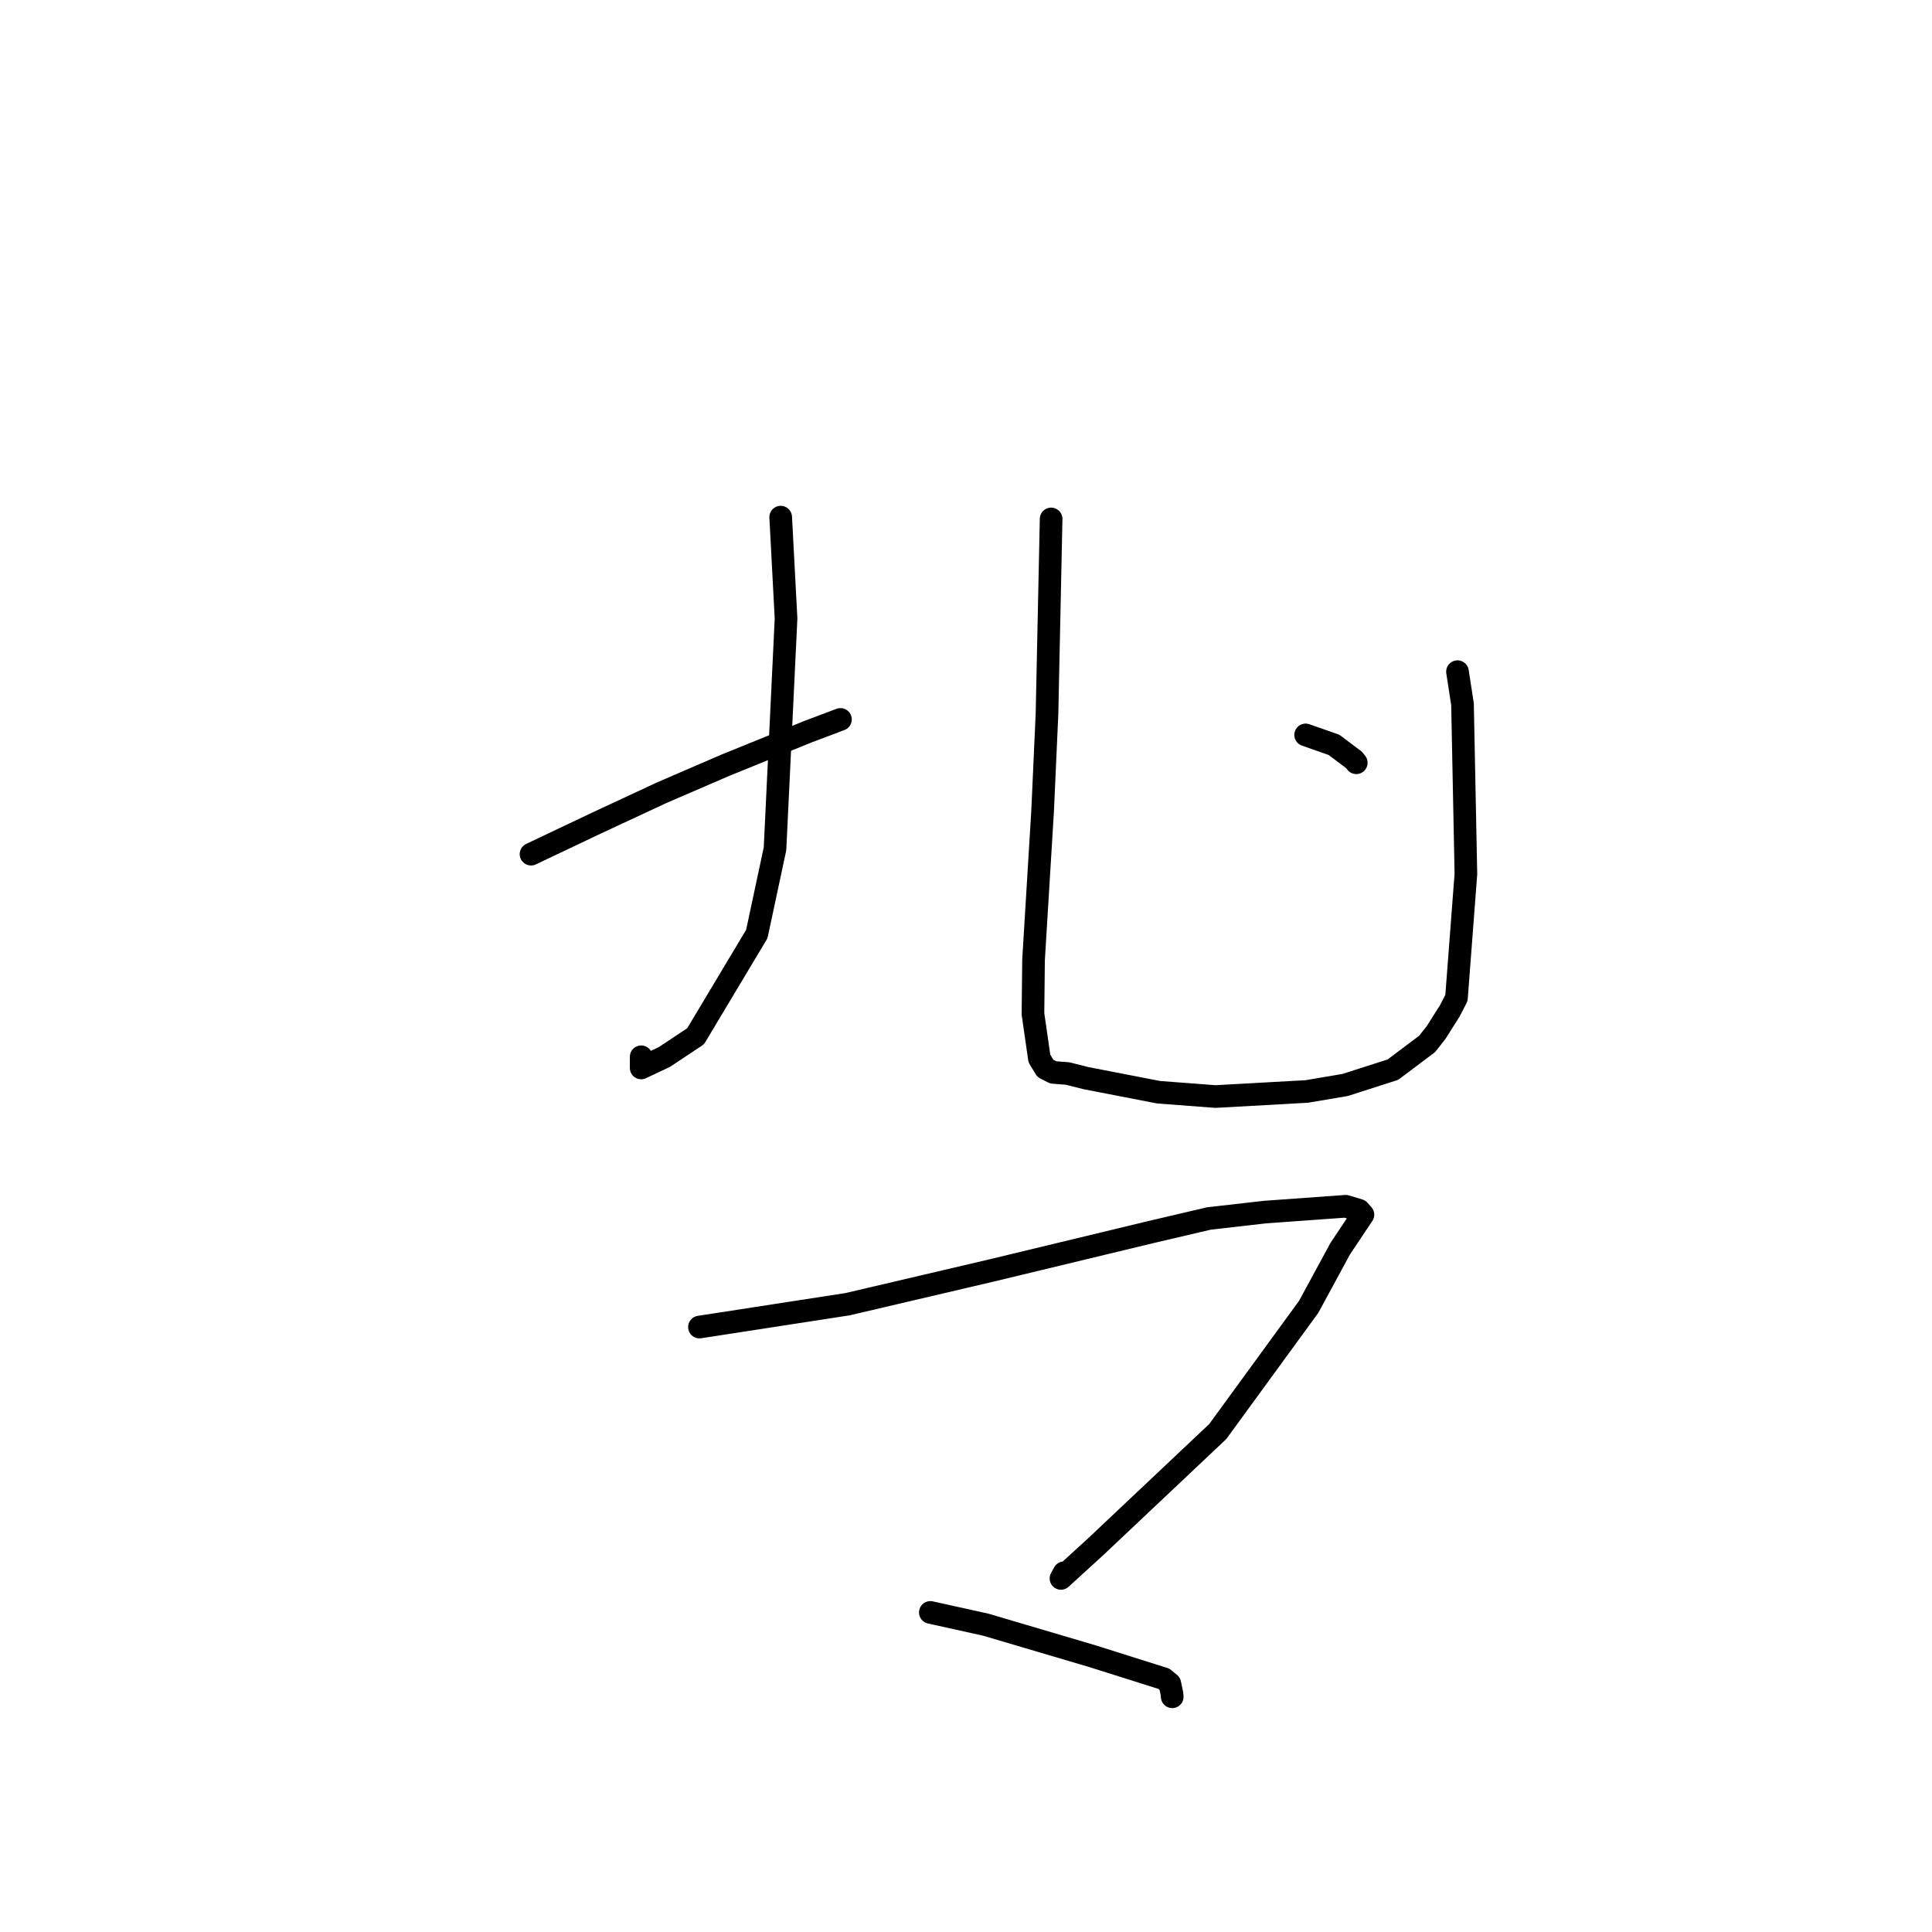 <?xml version="1.0" standalone="no"?>
    <svg width="256" height="256" xmlns="http://www.w3.org/2000/svg" version="1.1">
    <polyline stroke="black" stroke-width="3" stroke-linecap="round" fill="transparent" stroke-linejoin="round" points="103.446 68.524 104.155 81.962 102.693 112.468 100.279 123.769 92.173 137.307 88.035 140.055 84.958 141.509 84.96 140.031 " />
        <polyline stroke="black" stroke-width="3" stroke-linecap="round" fill="transparent" stroke-linejoin="round" points="70.363 113.181 79.039 109.062 87.724 105.019 96.135 101.388 107.068 96.948 111.059 95.443 111.365 95.327 " />
        <polyline stroke="black" stroke-width="3" stroke-linecap="round" fill="transparent" stroke-linejoin="round" points="139.28 68.764 138.733 94.575 138.151 107.476 136.949 127.201 136.873 134.338 137.724 140.257 138.519 141.569 139.562 142.099 141.47 142.247 143.918 142.864 153.521 144.726 161.06 145.298 173.154 144.625 178.24 143.764 184.565 141.735 189.104 138.324 190.29 136.814 192.096 133.966 192.989 132.229 194.239 115.792 193.79 93.318 193.125 89 " />
        <polyline stroke="black" stroke-width="3" stroke-linecap="round" fill="transparent" stroke-linejoin="round" points="173.005 97.379 176.759 98.697 179.406 100.686 179.714 101.07 " />
        <polyline stroke="black" stroke-width="3" stroke-linecap="round" fill="transparent" stroke-linejoin="round" points="92.681 175.842 112.308 172.813 131.448 168.328 152.515 163.253 160.179 161.457 167.602 160.61 178.322 159.837 180.082 160.37 180.571 160.922 180.585 160.938 180.592 160.945 180.595 160.949 177.584 165.46 173.402 173.171 161.361 189.684 145.22 204.915 140.586 209.148 141.004 208.394 " />
        <polyline stroke="black" stroke-width="3" stroke-linecap="round" fill="transparent" stroke-linejoin="round" points="123.274 213.654 130.623 215.279 144.751 219.455 154.224 222.444 155.009 223.092 155.281 224.39 155.326 224.833 " />
        </svg>